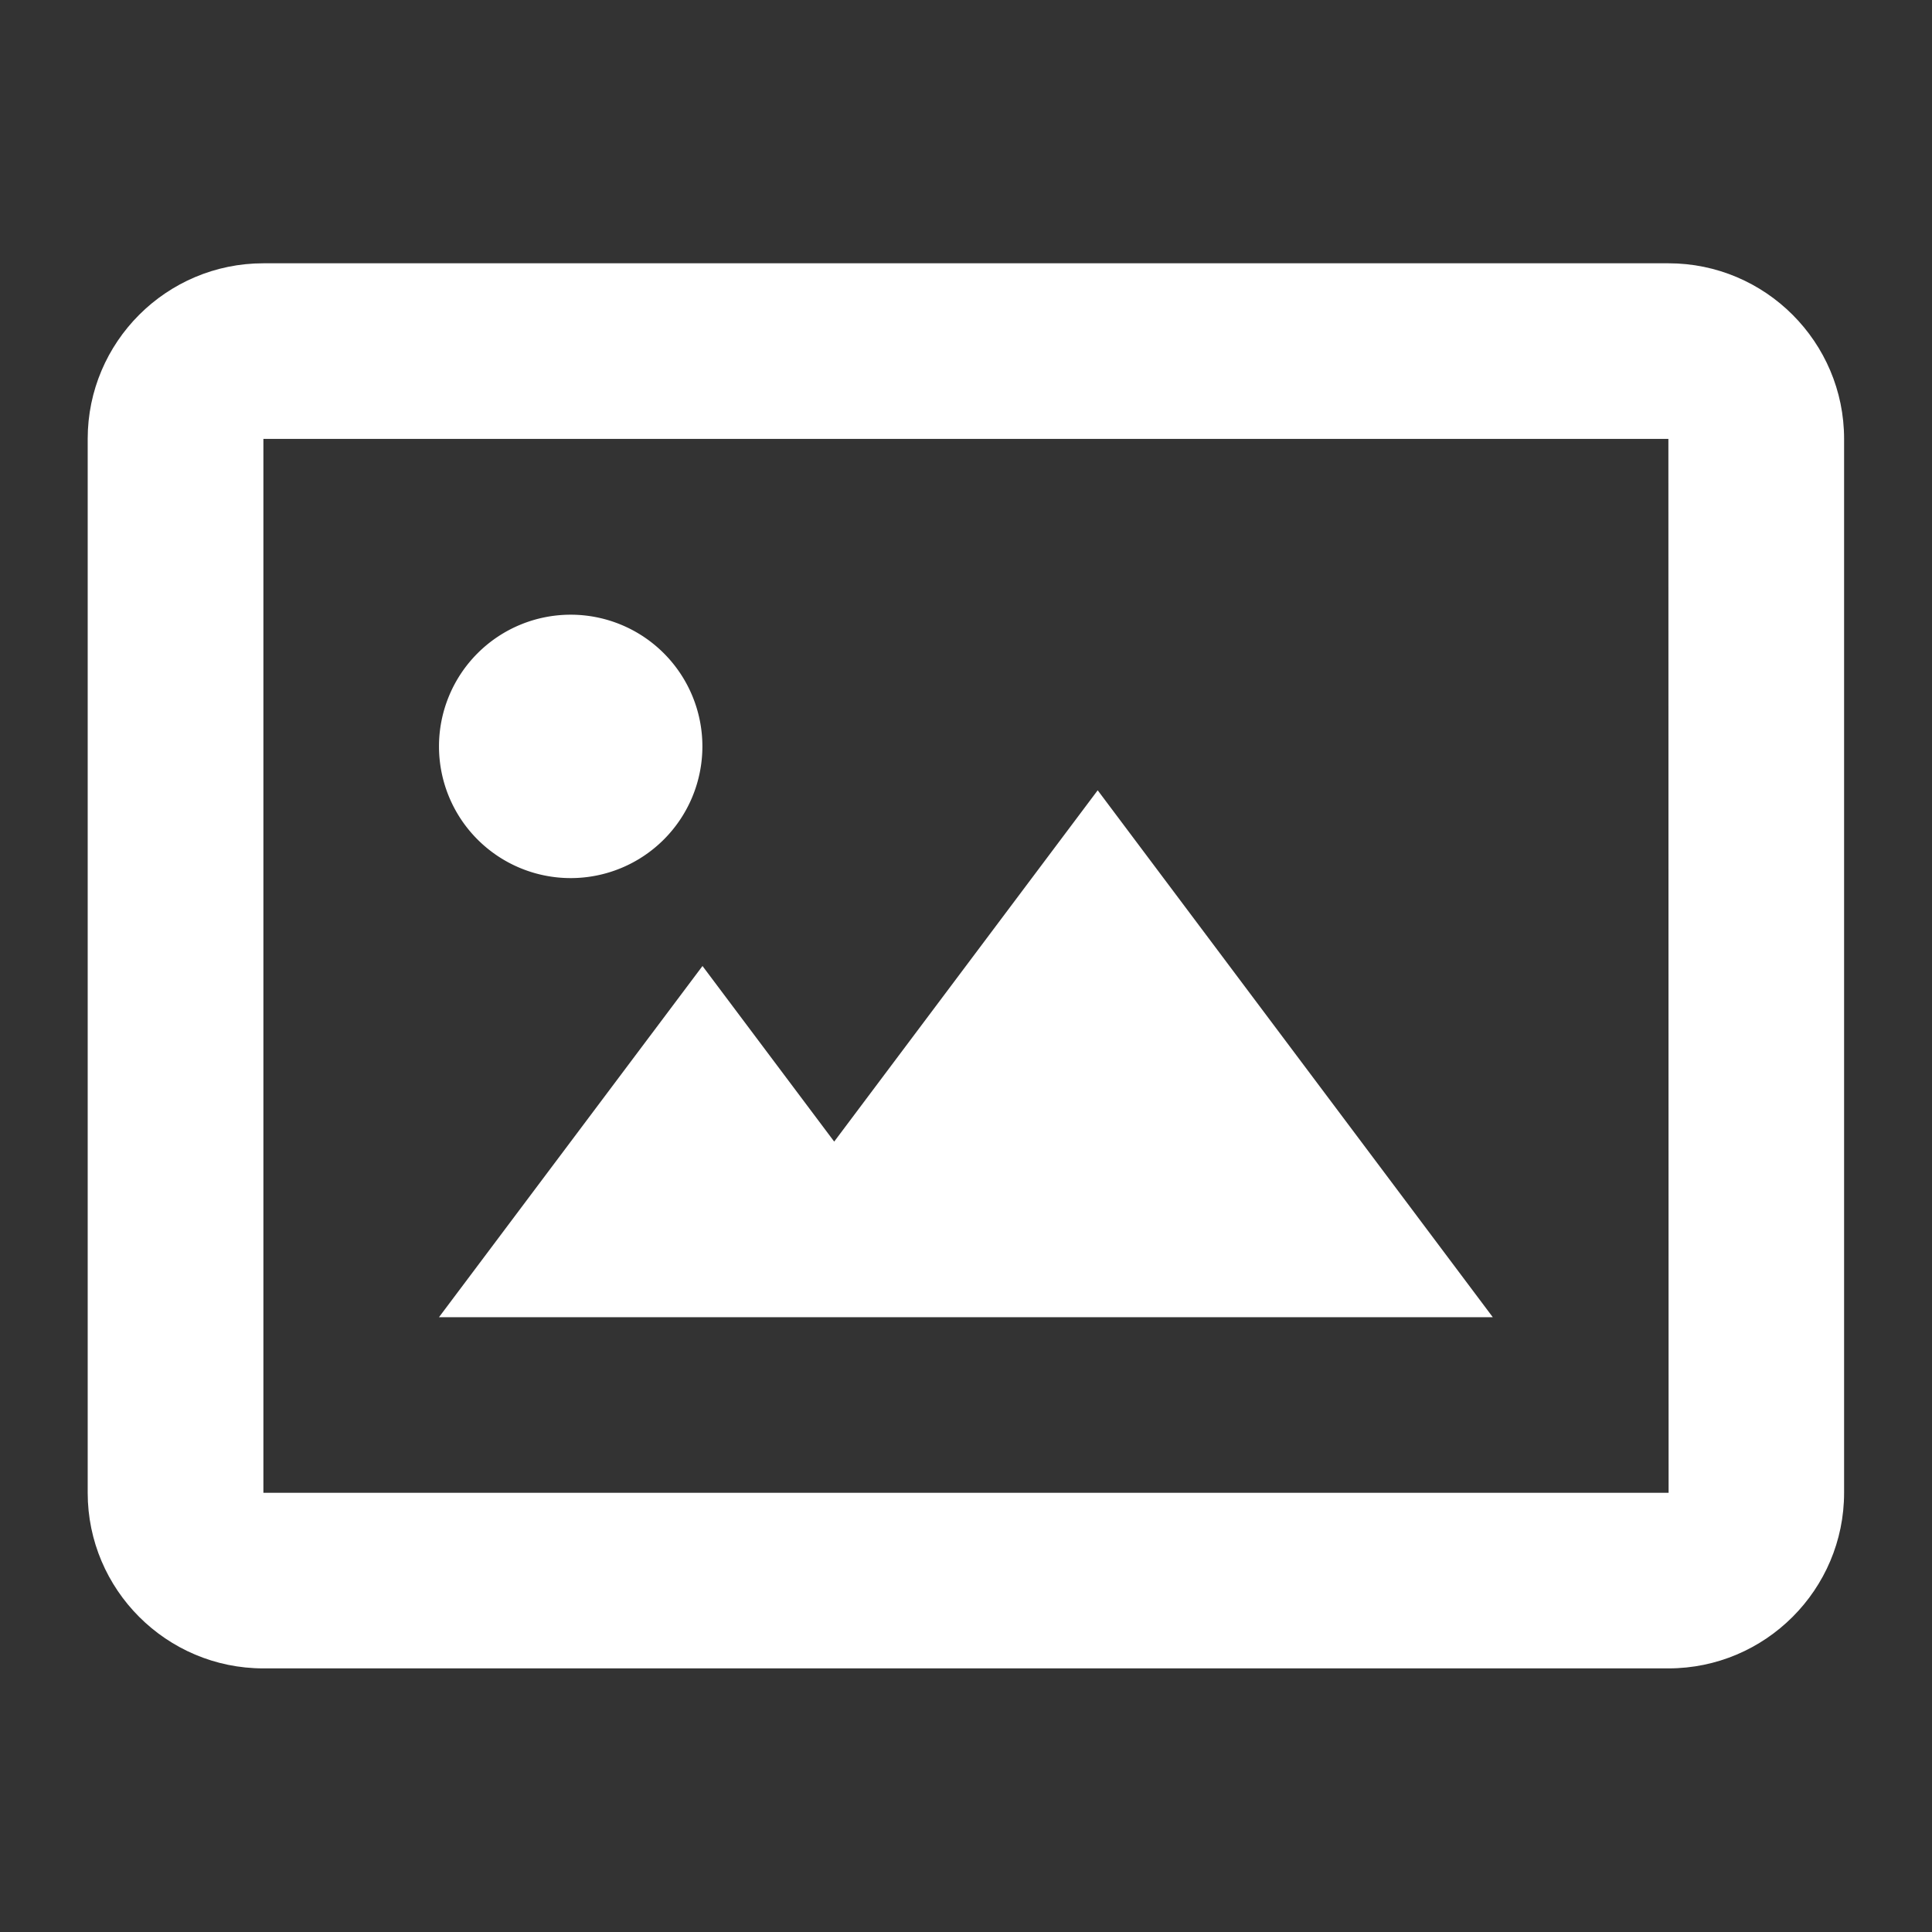 <svg width="18" height="18" fill="none" xmlns="http://www.w3.org/2000/svg"><rect width="100%" height="100%" fill="#333333" stroke="none"/><path d="M5.317 8.181a1.227 1.227 0 100-2.454 1.227 1.227 0 000 2.454zm2.455 2.455L6.545 9 4.09 12.272h9.818l-3.681-4.909-2.455 3.273z" fill="#fff"/><path d="M15.545 2.453H2.454c-.903 0-1.637.734-1.637 1.636v9.819c0 .902.734 1.636 1.637 1.636h13.09c.903 0 1.637-.734 1.637-1.636V4.089c0-.902-.734-1.636-1.636-1.636zM2.454 13.908V4.089h13.09l.002 9.819H2.454z" fill="#fff"/></svg>